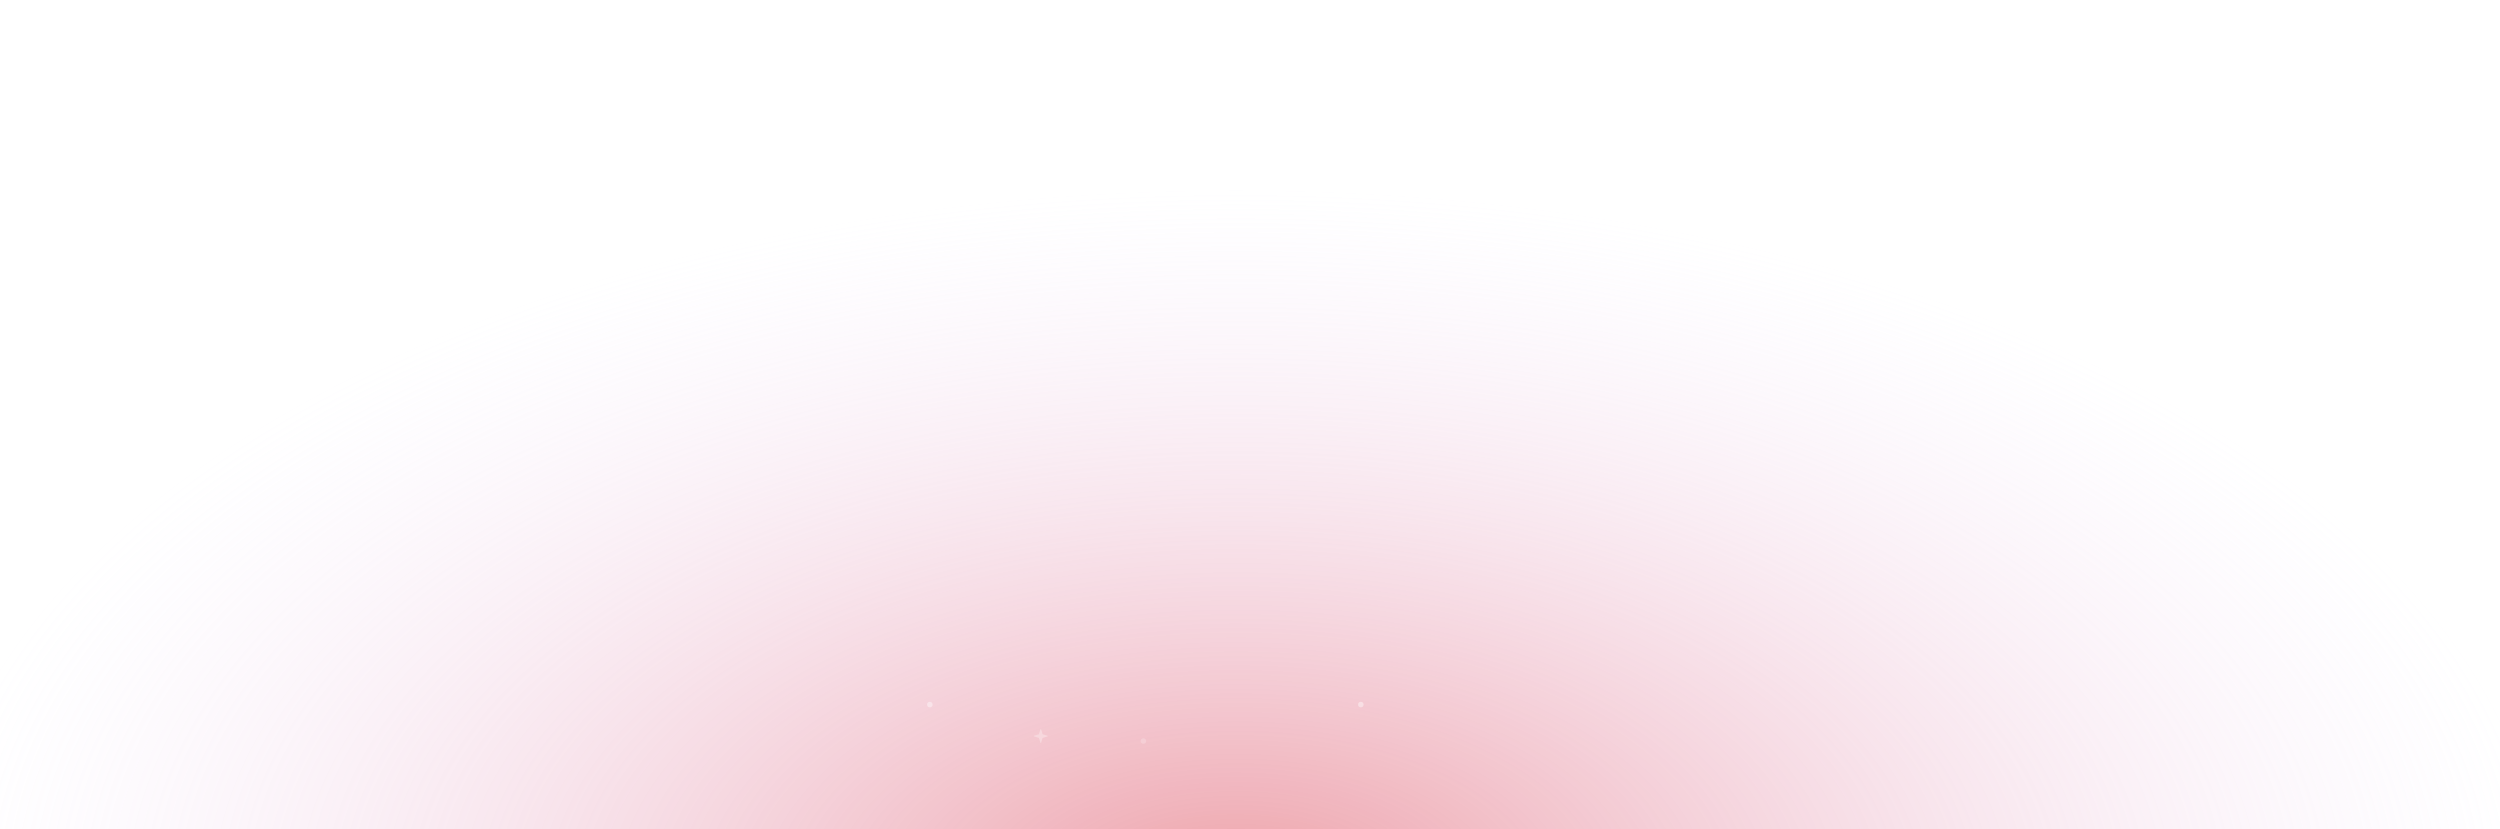 <?xml version="1.0" encoding="UTF-8"?> <svg xmlns="http://www.w3.org/2000/svg" xmlns:xlink="http://www.w3.org/1999/xlink" fill="none" height="637" viewBox="0 0 1920 637" width="1920"><filter id="a" color-interpolation-filters="sRGB" filterUnits="userSpaceOnUse" height="723" width="2038" x="-59" y="-52"><feFlood flood-opacity="0" result="BackgroundImageFix"></feFlood><feBlend in="SourceGraphic" in2="BackgroundImageFix" mode="normal" result="shape"></feBlend><feGaussianBlur result="effect1_foregroundBlur_8861_9675" stdDeviation="26"></feGaussianBlur></filter><filter id="b" color-interpolation-filters="sRGB" filterUnits="userSpaceOnUse" height="723" width="1352" x="284" y="-52"><feFlood flood-opacity="0" result="BackgroundImageFix"></feFlood><feBlend in="SourceGraphic" in2="BackgroundImageFix" mode="normal" result="shape"></feBlend><feGaussianBlur result="effect1_foregroundBlur_8861_9675" stdDeviation="26"></feGaussianBlur></filter><linearGradient id="c" gradientUnits="userSpaceOnUse" x1="960" x2="960" y1="0" y2="619"><stop offset="0" stop-color="#fff" stop-opacity="0"></stop><stop offset="1" stop-color="#fff" stop-opacity=".21"></stop></linearGradient><linearGradient id="d" gradientUnits="userSpaceOnUse" x1="960" x2="960" y1="128" y2="619"><stop offset="0" stop-color="#fff" stop-opacity=".18"></stop><stop offset="1" stop-color="#fff" stop-opacity=".21"></stop></linearGradient><radialGradient id="e" cx="0" cy="0" gradientTransform="matrix(0 546 -1013 0 949 691)" gradientUnits="userSpaceOnUse" r="1"><stop offset="0" stop-color="#e25d68"></stop><stop offset="1" stop-color="#e9d4ff" stop-opacity="0"></stop></radialGradient><clipPath id="f"><path d="m1087 560h10.607v10.607h-10.607z"></path></clipPath><clipPath id="g"><path d="m794 560h10.607v10.607h-10.607z"></path></clipPath><clipPath id="h"><path d="m1049 134h10.607v10.607h-10.607z"></path></clipPath><clipPath id="i"><path d="m763 127h9v9h-9z"></path></clipPath><g opacity=".5"><g filter="url(#a)" opacity=".4"><path d="m-7 0h1934l-604.38 619h-788.782z" fill="url(#c)"></path></g><g filter="url(#b)" opacity=".6"><path d="m336 0h1248l-390 619h-509z" fill="url(#d)"></path></g><circle cx="1177.12" cy="548.122" fill="#fff" fill-opacity=".2" r="2.122"></circle><circle cx="1237.12" cy="517.122" fill="#fff" fill-opacity=".2" r="2.122"></circle><g clip-path="url(#f)" opacity=".4"><path d="m1092.59 560.211 1.08 3.53c.03.096.1.169.2.199l3.53 1.078c.28.086.28.486 0 .571l-3.53 1.079c-.1.03-.17.103-.2.198l-1.08 3.53c-.09.282-.49.282-.57 0l-1.08-3.53c-.03-.095-.1-.168-.2-.198l-3.53-1.079c-.28-.085-.28-.485 0-.571l3.53-1.078c.1-.03.17-.103.2-.199l1.08-3.53c.08-.281.48-.281.57 0z" fill="#fff"></path></g><circle cx="932.122" cy="560.122" fill="#fff" fill-opacity=".2" r="2.122"></circle></g><ellipse cx="949" cy="691" fill="url(#e)" fill-opacity=".6" rx="1013" ry="546"></ellipse><g clip-path="url(#g)" opacity=".3"><path d="m799.589 560.211 1.078 3.53c.031.096.104.169.199.199l3.53 1.078c.282.086.282.486 0 .571l-3.53 1.079c-.095.03-.168.103-.199.198l-1.078 3.53c-.086.282-.485.282-.571 0l-1.078-3.53c-.031-.095-.104-.168-.199-.198l-3.53-1.079c-.282-.085-.282-.485 0-.571l3.53-1.078c.095-.03.168-.103.199-.199l1.078-3.53c.086-.281.485-.281.571 0z" fill="#fff"></path></g><g clip-path="url(#h)" opacity=".4"><path d="m1054.59 134.211 1.08 3.53c.03.096.1.169.2.199l3.53 1.078c.28.086.28.486 0 .571l-3.53 1.079c-.1.03-.17.103-.2.198l-1.08 3.53c-.09.282-.49.282-.57 0l-1.08-3.53c-.03-.095-.1-.168-.2-.198l-3.53-1.079c-.28-.085-.28-.485 0-.571l3.53-1.078c.1-.03.17-.103.2-.199l1.08-3.53c.08-.281.48-.281.57 0z" fill="#fff"></path></g><g clip-path="url(#i)" opacity=".3"><path d="m767.741 127.179.916 2.995c.025.081.087.143.168.169l2.995.915c.239.072.239.412 0 .484l-2.995.915c-.081.026-.143.088-.168.169l-.916 2.995c-.072.239-.411.239-.484 0l-.915-2.995c-.026-.081-.087-.143-.168-.169l-2.996-.915c-.238-.072-.238-.412 0-.484l2.996-.915c.081-.026.142-.088.168-.169l.915-2.995c.073-.239.412-.239.484 0z" fill="#fff"></path></g><g fill="#fff"><circle cx="858.591" cy="123.685" fill-opacity=".3" r="1.591"></circle><circle cx="714.122" cy="541.122" fill-opacity=".4" r="2.122"></circle><circle cx="878.122" cy="569.122" fill-opacity=".2" r="2.122"></circle><circle cx="1045.12" cy="541.122" fill-opacity=".4" r="2.122"></circle></g></svg> 